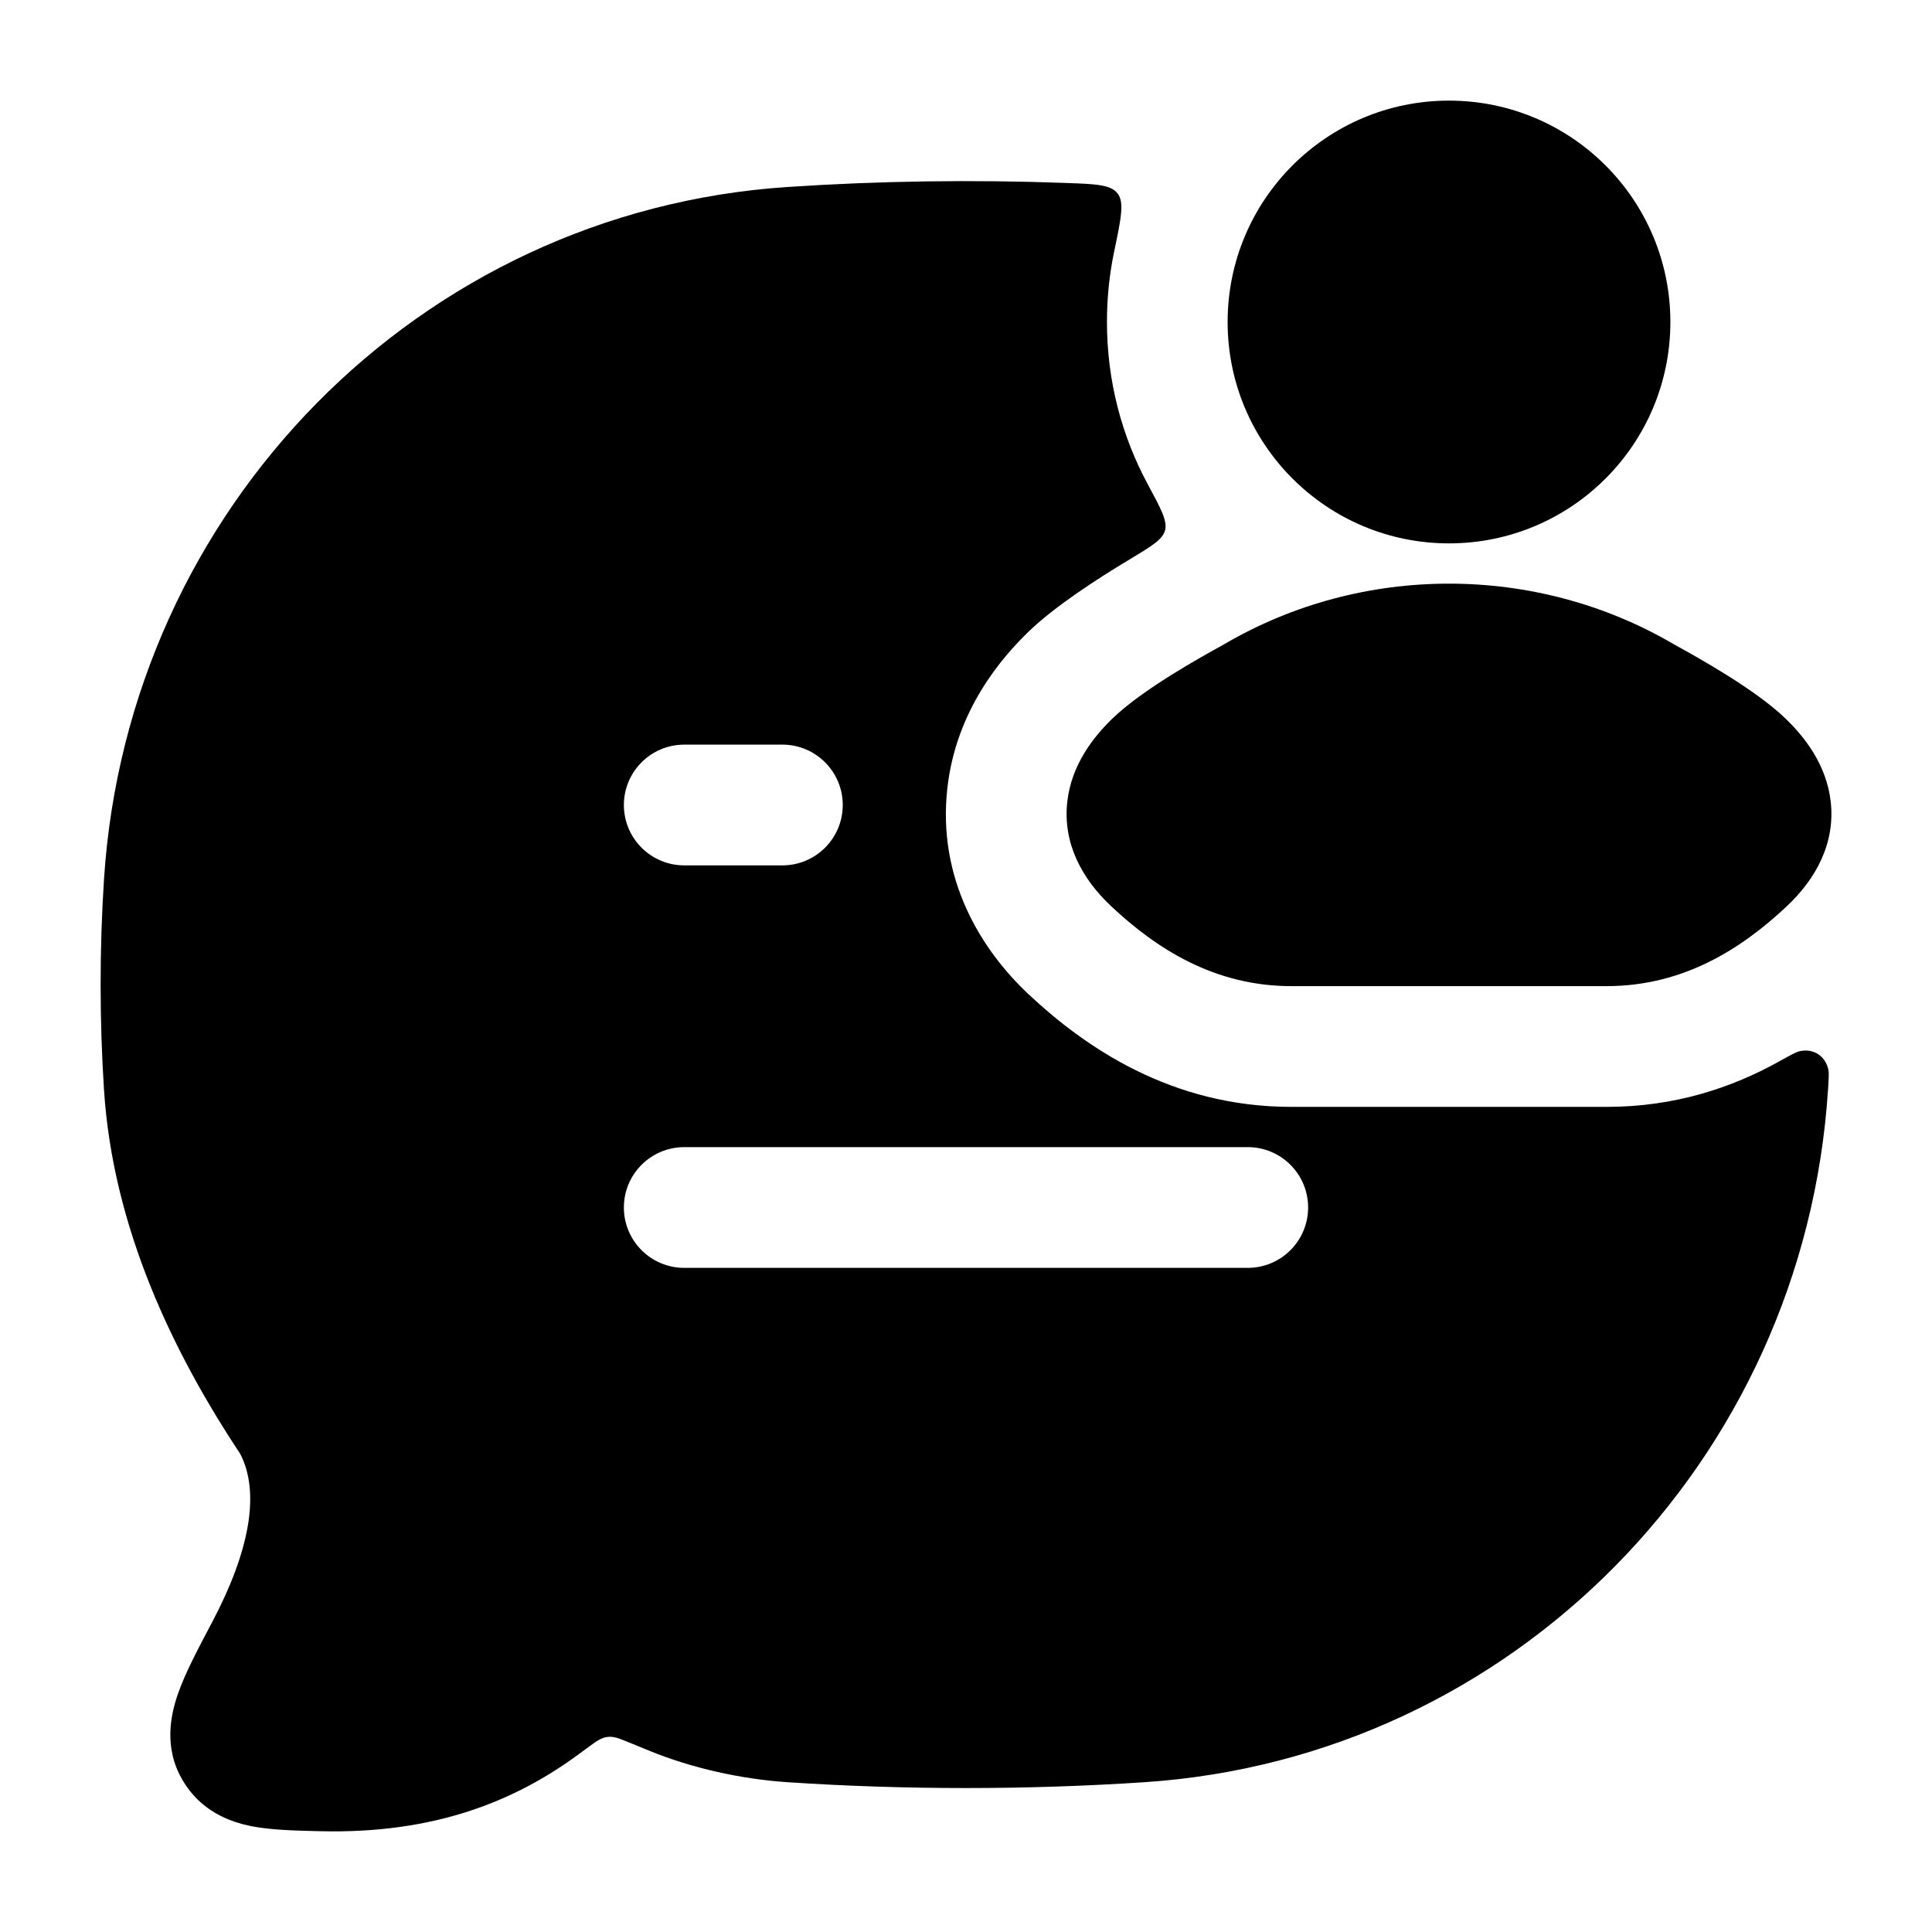 <svg width="24" height="24" viewBox="0 0 24 24" xmlns="http://www.w3.org/2000/svg">
    <path d="M15.25 4C15.25 2.481 16.481 1.25 18 1.25C19.519 1.25 20.75 2.481 20.75 4C20.75 5.519 19.519 6.75 18 6.75C16.481 6.75 15.25 5.519 15.25 4Z"/>
    <path d="M15.211 8.001C16.919 7 19.08 7 20.789 8.001C21.099 8.172 21.805 8.564 22.179 8.925C22.412 9.149 22.69 9.496 22.742 9.96C22.799 10.473 22.561 10.915 22.196 11.258C21.637 11.783 20.915 12.25 19.959 12.25H16.04C15.085 12.25 14.363 11.783 13.804 11.258C13.438 10.915 13.201 10.473 13.258 9.96C13.31 9.496 13.588 9.149 13.82 8.925C14.194 8.564 14.901 8.172 15.211 8.001Z"/>
    <path fill-rule="evenodd" clip-rule="evenodd" d="M13.883 2.403C13.797 2.293 13.613 2.286 13.245 2.273C12.091 2.23 10.915 2.247 9.78 2.323C5.213 2.626 1.59 6.313 1.292 10.922C1.236 11.785 1.236 12.677 1.292 13.539C1.403 15.256 2.151 16.804 2.984 18.06C3.233 18.542 3.103 19.264 2.637 20.148L2.615 20.189C2.459 20.485 2.305 20.776 2.217 21.023C2.123 21.286 2.026 21.703 2.268 22.114C2.49 22.493 2.845 22.632 3.131 22.687C3.369 22.733 3.661 22.74 3.935 22.747L3.981 22.748C5.401 22.782 6.401 22.373 7.194 21.788L7.289 21.718C7.408 21.63 7.468 21.586 7.546 21.577C7.624 21.567 7.692 21.595 7.828 21.651C7.896 21.678 7.972 21.709 8.058 21.745C8.6 21.968 9.215 22.101 9.78 22.139C11.237 22.236 12.76 22.236 14.22 22.139C18.787 21.835 22.41 18.149 22.708 13.539C22.717 13.401 22.721 13.332 22.714 13.294C22.679 13.115 22.522 13.016 22.345 13.061C22.308 13.071 22.236 13.11 22.093 13.19C21.511 13.513 20.802 13.75 19.96 13.75H16.041C14.547 13.75 13.475 13.005 12.778 12.352C12.189 11.8 11.643 10.921 11.768 9.795C11.876 8.818 12.448 8.165 12.78 7.844C13.1 7.536 13.613 7.201 14.031 6.95C14.304 6.786 14.441 6.704 14.473 6.588C14.504 6.472 14.422 6.32 14.257 6.014C13.934 5.415 13.751 4.729 13.751 4C13.751 3.701 13.781 3.409 13.84 3.127C13.926 2.717 13.969 2.512 13.883 2.403ZM8.5 15.75C8.086 15.75 7.75 15.414 7.75 15C7.75 14.586 8.086 14.25 8.5 14.25H15.5C15.914 14.25 16.25 14.586 16.25 15C16.25 15.414 15.914 15.75 15.5 15.75H8.5ZM8.5 10.75C8.086 10.75 7.75 10.414 7.75 10C7.75 9.586 8.086 9.25 8.5 9.25H9.719C10.133 9.25 10.469 9.586 10.469 10C10.469 10.414 10.133 10.75 9.719 10.75H8.5Z"/>
</svg>
